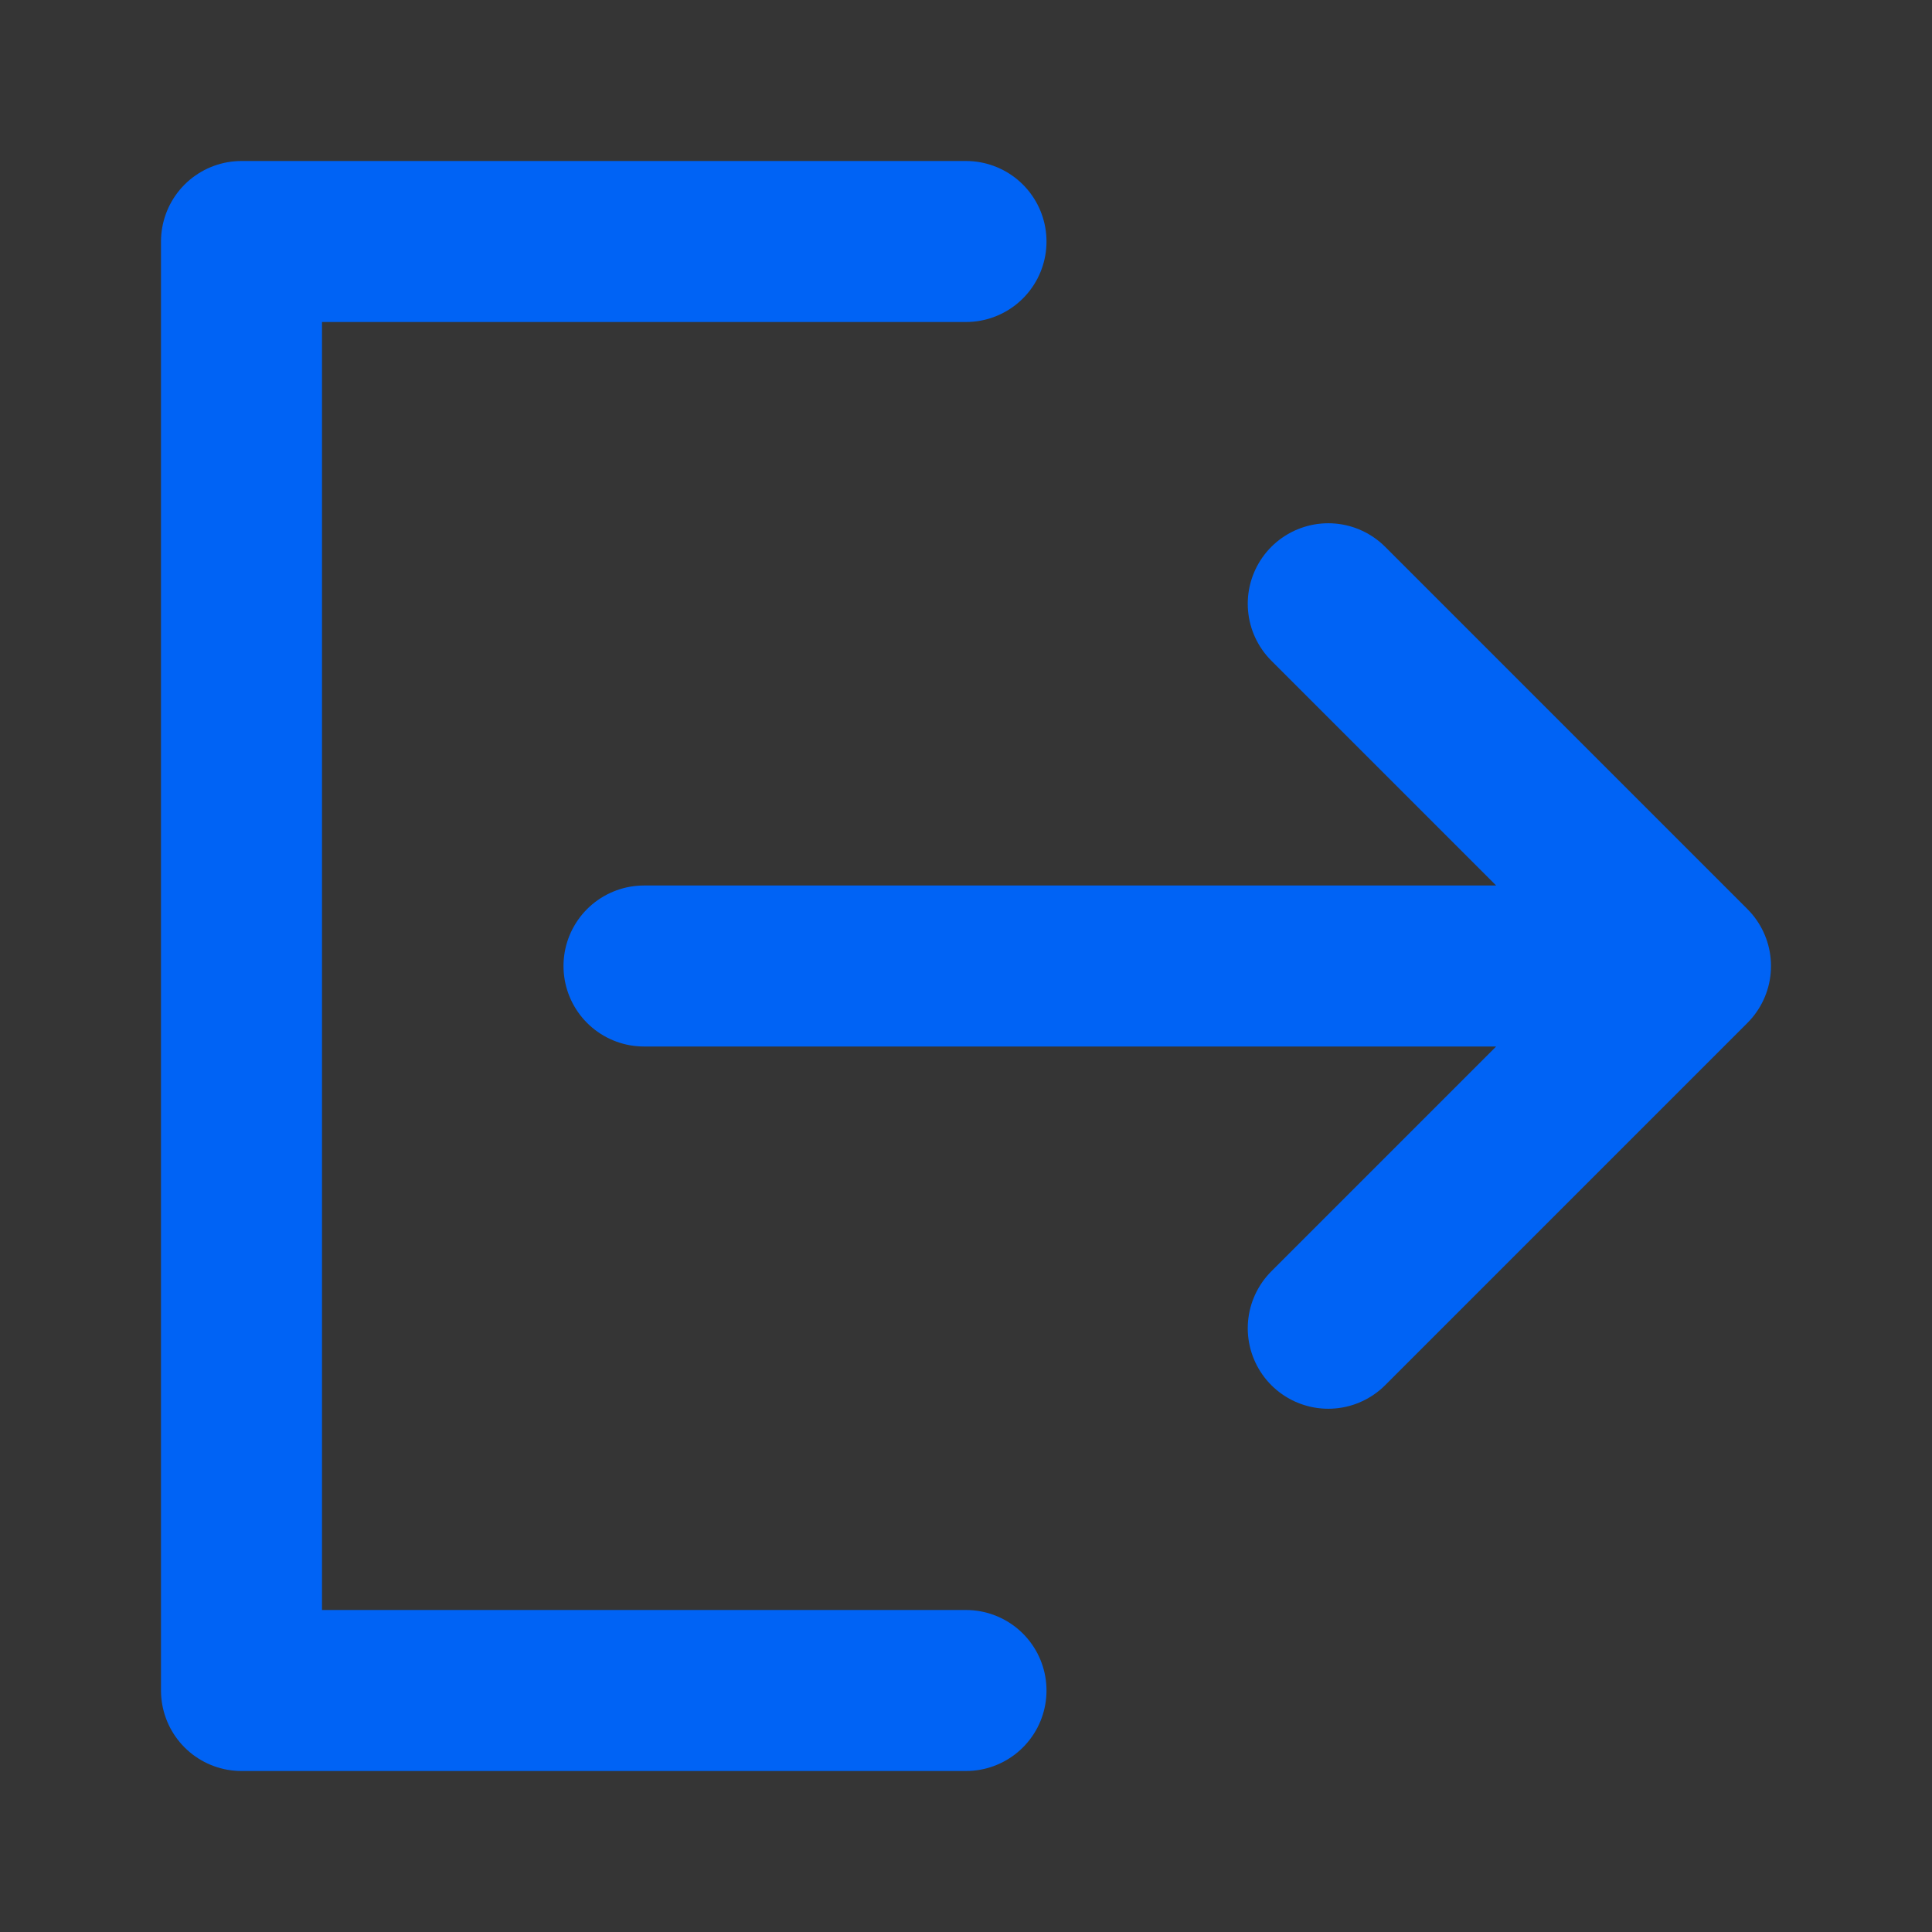 <svg width="24" height="24" viewBox="0 0 1.44 1.44" fill="none" xmlns="http://www.w3.org/2000/svg"><rect x="0" y="0" width="1.44" height="1.44" fill="#333333" stroke="none"/><path fill="#fff" fill-opacity=".01" d="M0 0h1.44v1.44H0V0z"/><path d="M.72.18H.18v1.08h.54M.99.99l.27-.27L.99.45M.48.72h.78" stroke="#0063F5" stroke-width=".12" stroke-linecap="round" stroke-linejoin="round"/></svg>